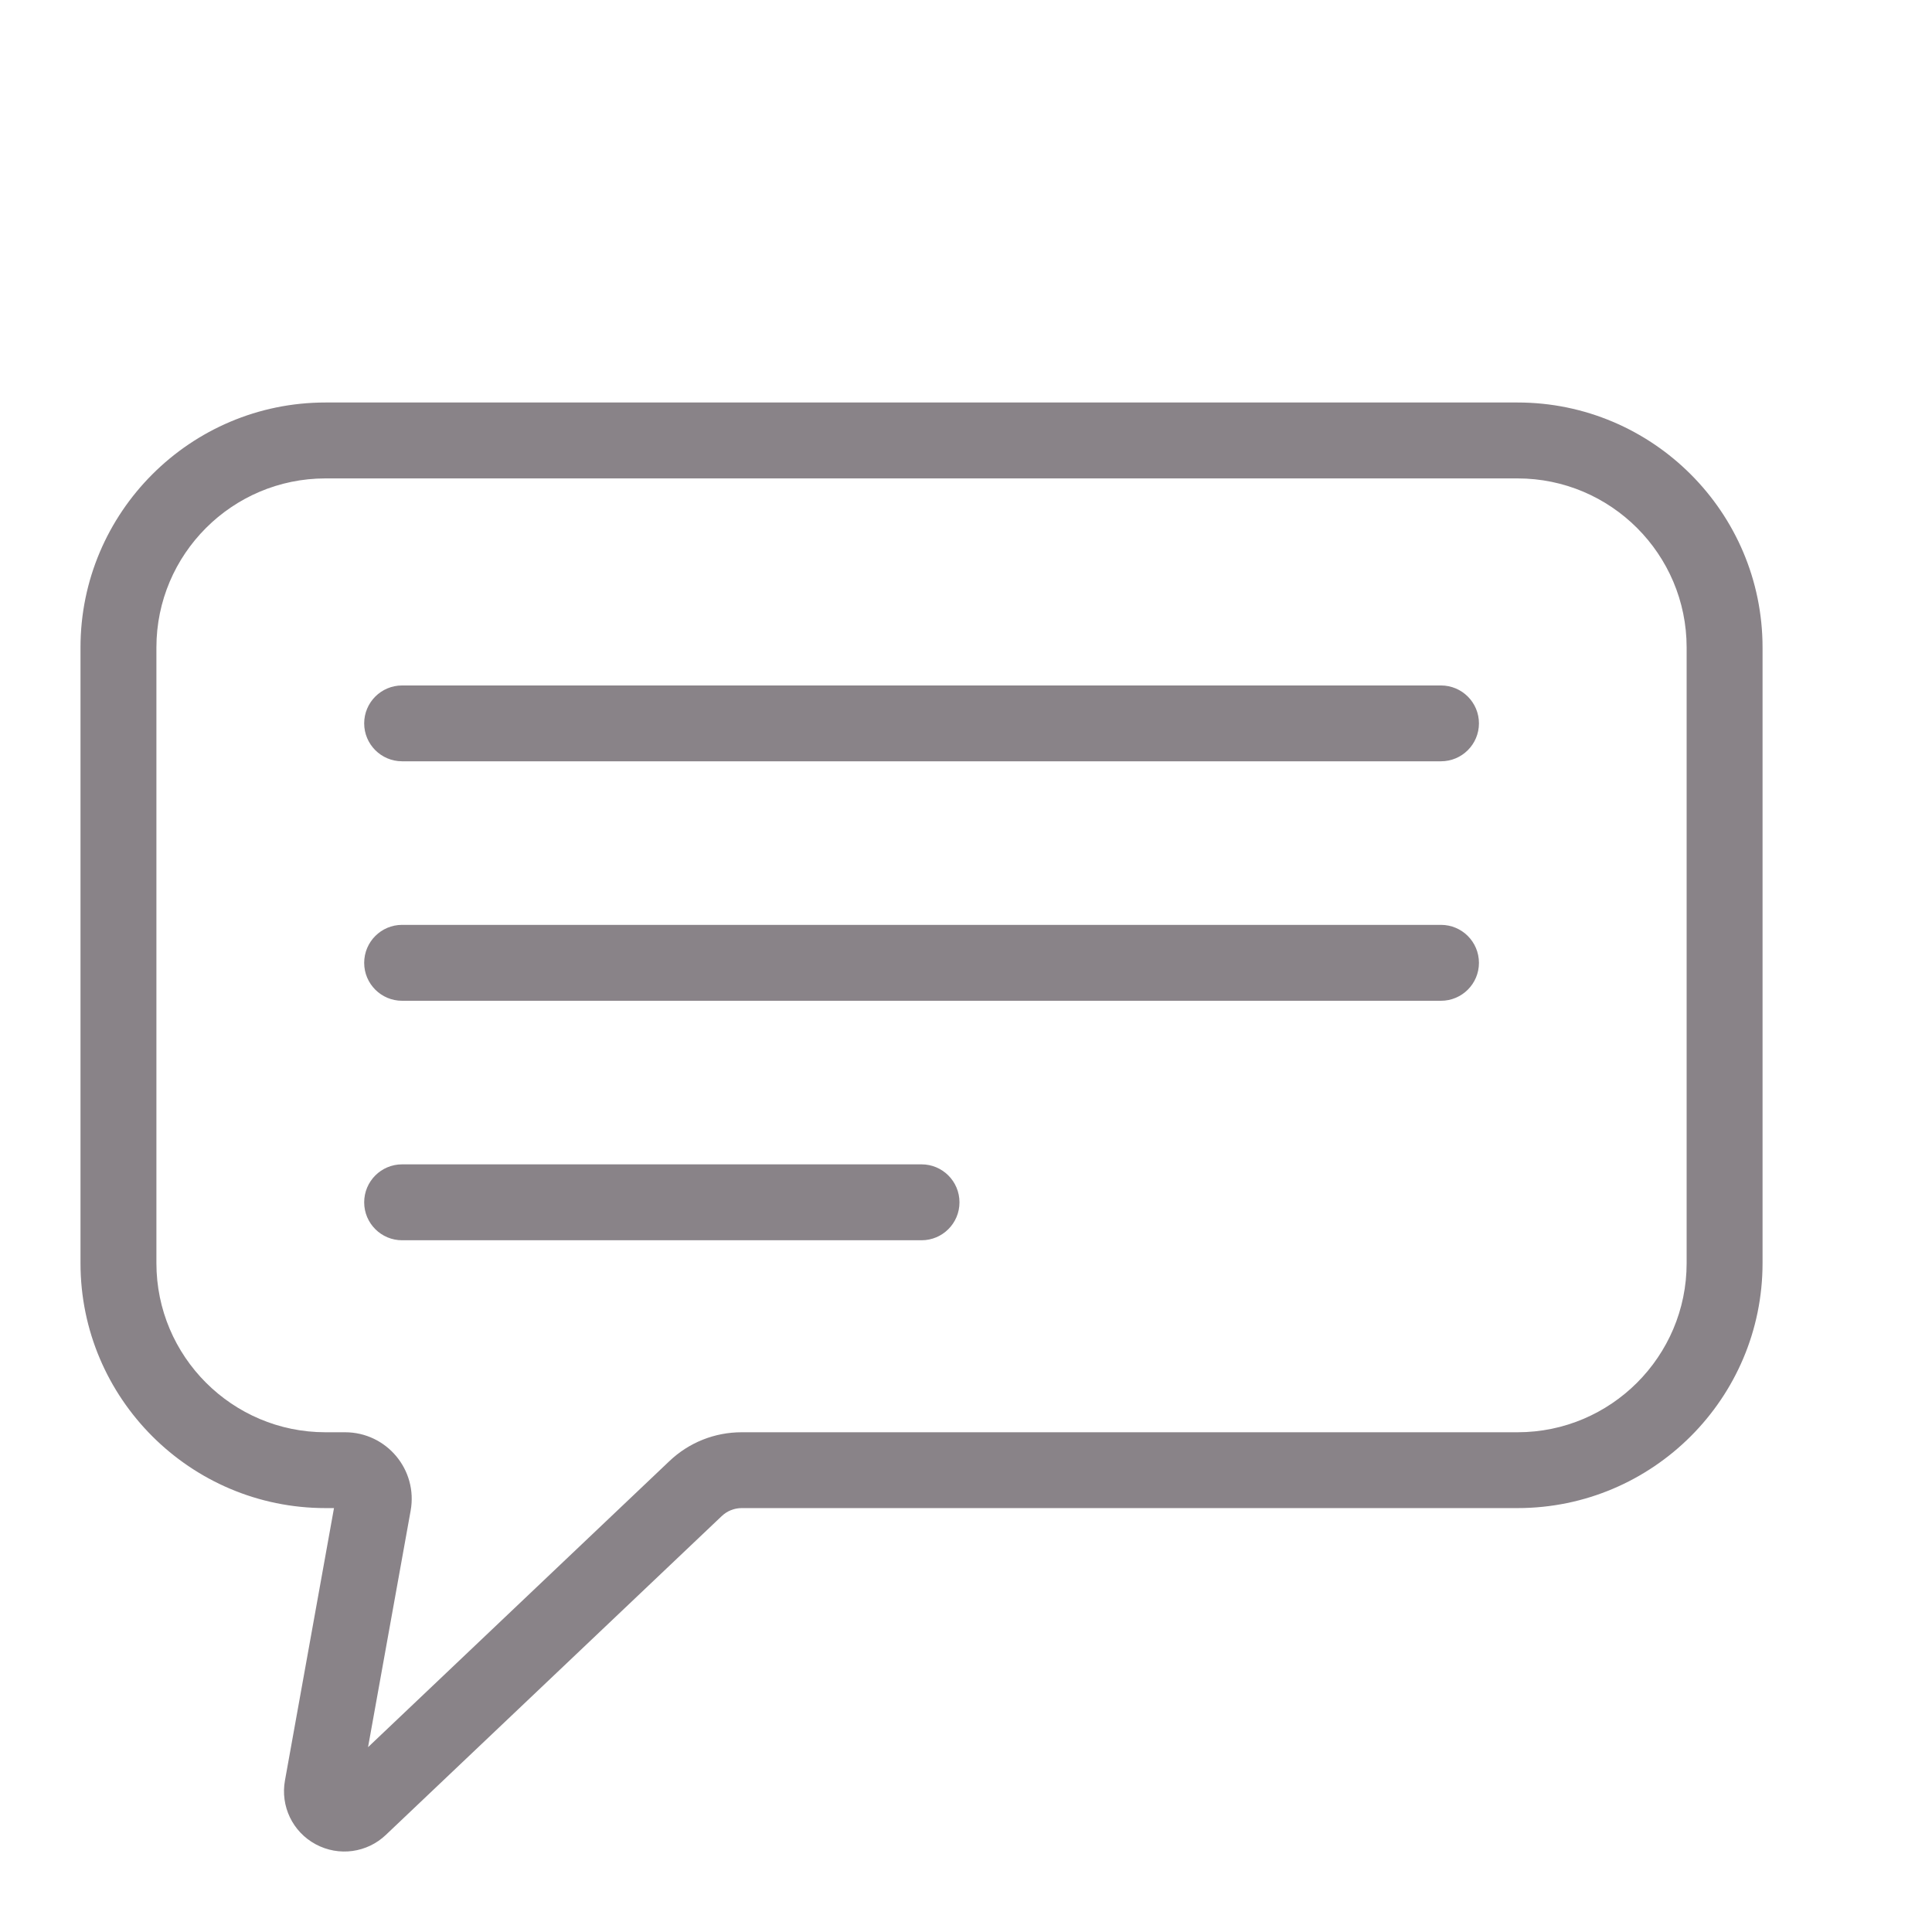 <svg width="24" height="24" viewBox="0 0 24 24" fill="none" xmlns="http://www.w3.org/2000/svg">
<g opacity="0.7">
<path d="M17.9 8.515H4.995C4.735 8.515 4.524 8.726 4.524 8.986C4.524 9.246 4.735 9.457 4.995 9.457H17.9C18.161 9.457 18.372 9.246 18.372 8.986C18.372 8.726 18.161 8.515 17.9 8.515Z" fill="#574E56"/>
<path d="M17.9 11.489H4.995C4.735 11.489 4.524 11.7 4.524 11.961C4.524 12.221 4.735 12.432 4.995 12.432H17.9C18.161 12.432 18.372 12.221 18.372 11.961C18.372 11.7 18.161 11.489 17.9 11.489Z" fill="#574E56"/>
<path d="M11.448 14.464H4.995C4.735 14.464 4.524 14.675 4.524 14.936C4.524 15.196 4.735 15.407 4.995 15.407H11.448C11.708 15.407 11.919 15.196 11.919 14.936C11.919 14.675 11.708 14.464 11.448 14.464Z" fill="#574E56"/>
<path d="M18.852 5H4.043C2.365 5 1 6.365 1 8.043V15.692C1 17.37 2.365 18.734 4.043 18.734H4.149L3.54 22.117C3.482 22.437 3.635 22.756 3.921 22.91C4.211 23.066 4.561 23.015 4.793 22.794L8.965 18.834C9.032 18.77 9.121 18.734 9.214 18.734H18.852C20.53 18.734 21.895 17.37 21.895 15.692V8.043C21.895 6.365 20.53 5 18.852 5ZM20.952 15.692C20.952 16.85 20.01 17.792 18.852 17.792H9.214C8.878 17.792 8.559 17.919 8.316 18.15L4.572 21.704L5.101 18.767C5.193 18.258 4.802 17.792 4.286 17.792H4.043C2.885 17.792 1.943 16.85 1.943 15.692V8.043C1.943 6.885 2.885 5.943 4.043 5.943H18.852C20.01 5.943 20.952 6.885 20.952 8.043V15.692Z" fill="#574E56"/>
</g>
</svg>

